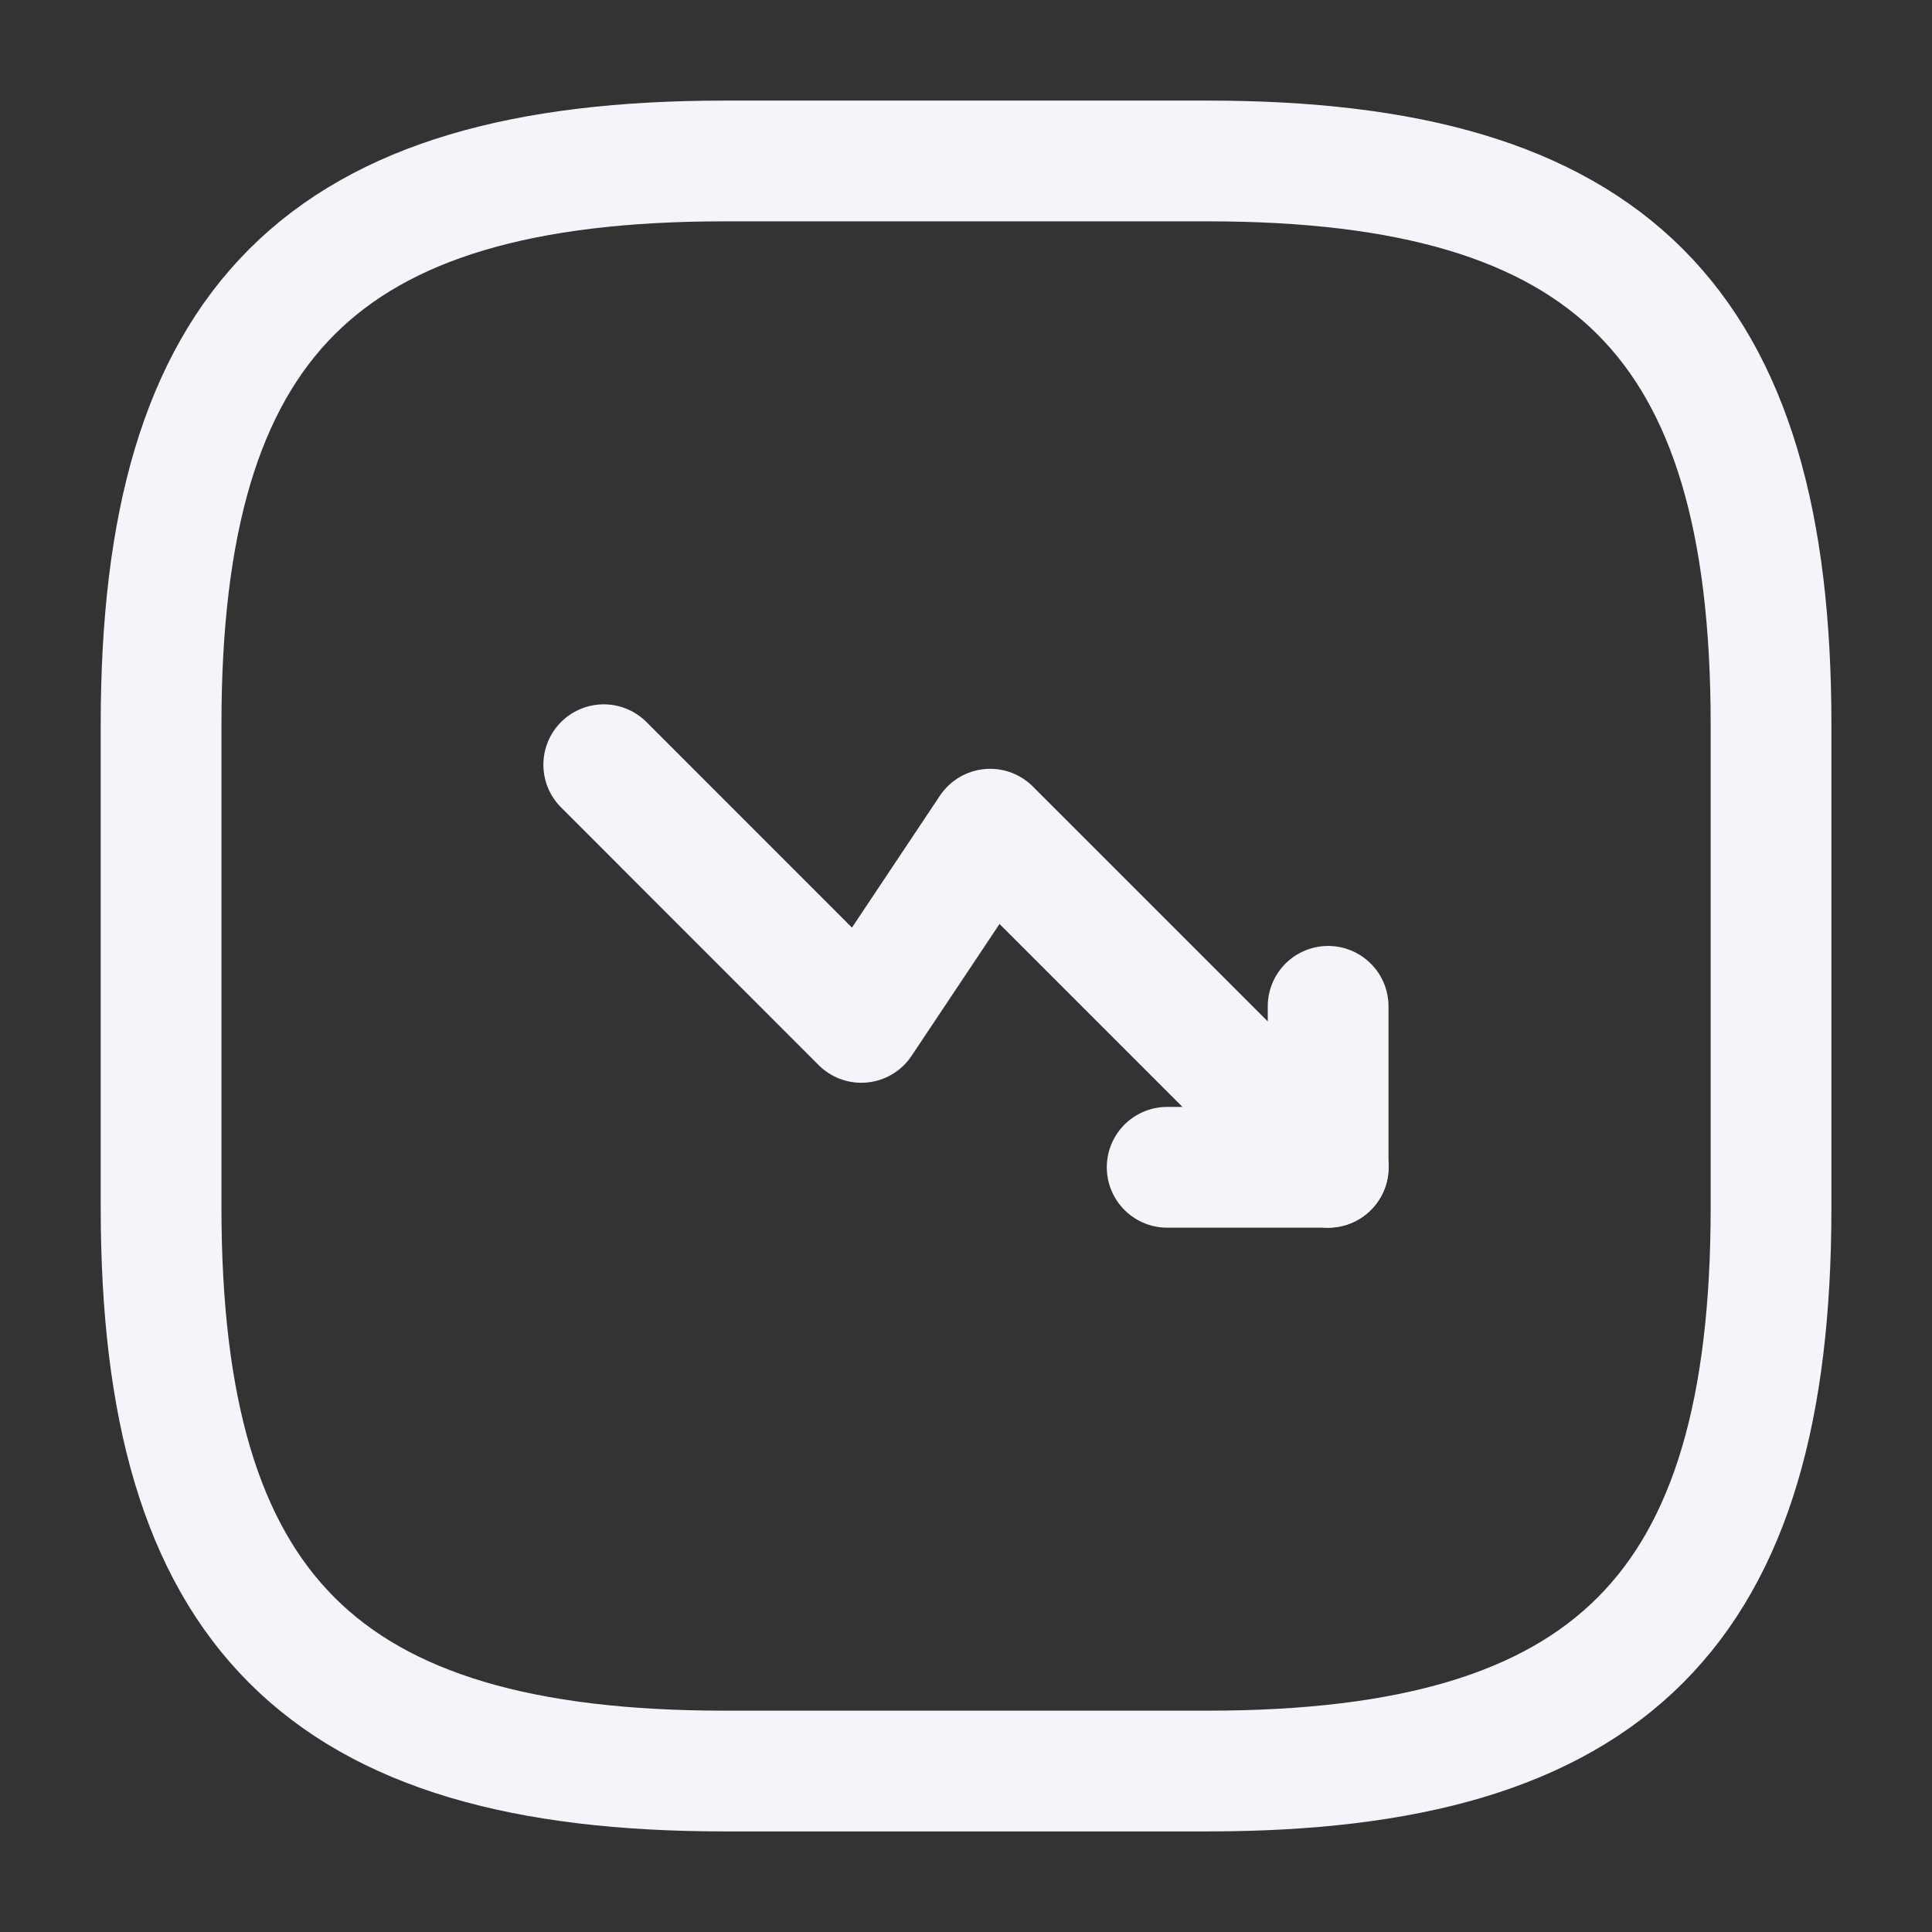 <svg width="16" height="16" viewBox="0 0 16 16" fill="none" xmlns="http://www.w3.org/2000/svg">
<rect x="0" y="0" width="16" height="16" fill="#333333" stroke="none"/>
<path d="M11 9.667L8.2 6.867L7.133 8.467L5 6.333" stroke="#F3F5FA" stroke-linecap="round" stroke-linejoin="round"/>
<path d="M9.666 9.667H10.999V8.334" stroke="#F3F5FA" stroke-linecap="round" stroke-linejoin="round"/>
<path d="M6.001 14.667H10.001C13.334 14.667 14.667 13.334 14.667 10V6C14.667 2.667 13.334 1.333 10.001 1.333H6.001C2.667 1.333 1.334 2.667 1.334 6V10C1.334 13.334 2.667 14.667 6.001 14.667Z" stroke="#F3F5FA" stroke-linecap="round" stroke-linejoin="round"/>
</svg>
